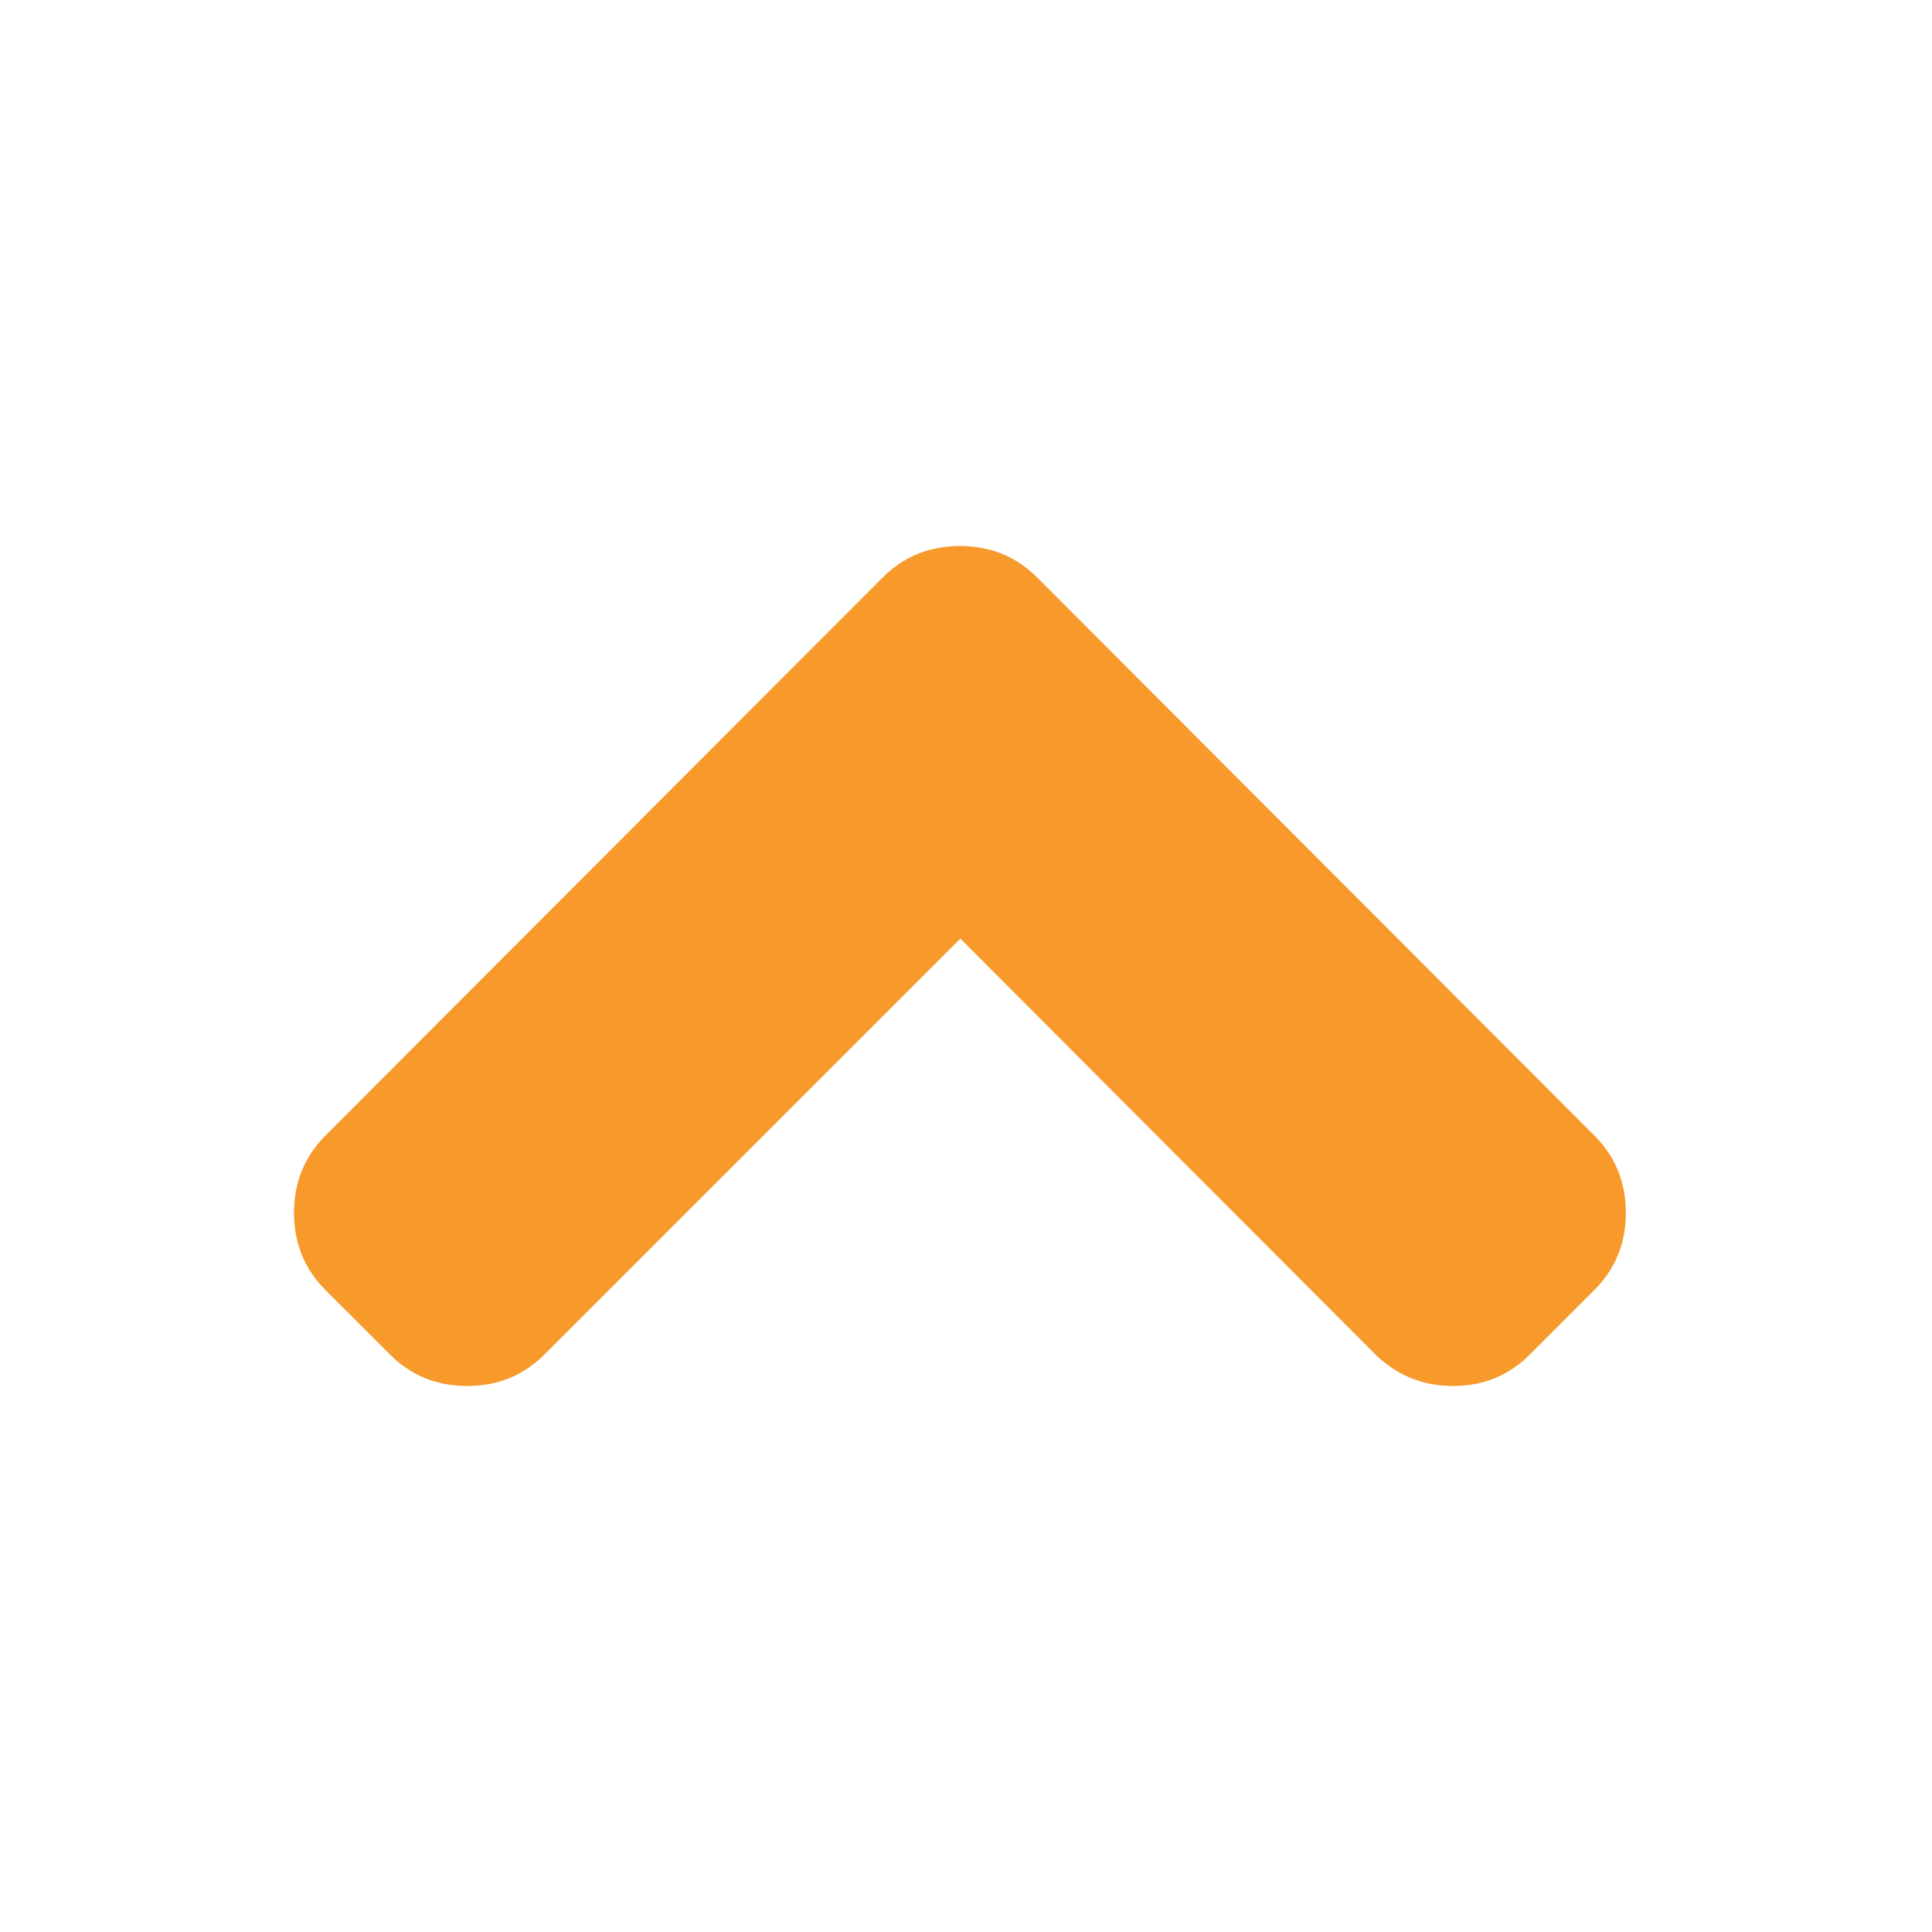 <svg width="46" height="46" viewBox="0 0 46 46" fill="none" xmlns="http://www.w3.org/2000/svg">
<path d="M22.866 22.348L12.967 32.246C12.465 32.749 11.851 33 11.124 33C10.398 33 9.783 32.749 9.281 32.246L7.753 30.719C7.251 30.217 7 29.602 7 28.876C7 28.15 7.251 27.536 7.753 27.033L21.012 13.754C21.515 13.251 22.129 13 22.855 13C23.582 13 24.196 13.251 24.699 13.754L37.957 27.033C38.46 27.535 38.711 28.15 38.711 28.876C38.711 29.602 38.46 30.217 37.957 30.719L36.43 32.246C35.928 32.749 35.317 33 34.597 33C33.877 33 33.26 32.749 32.744 32.246L22.866 22.348Z" fill="#F7992B"/>
</svg>
